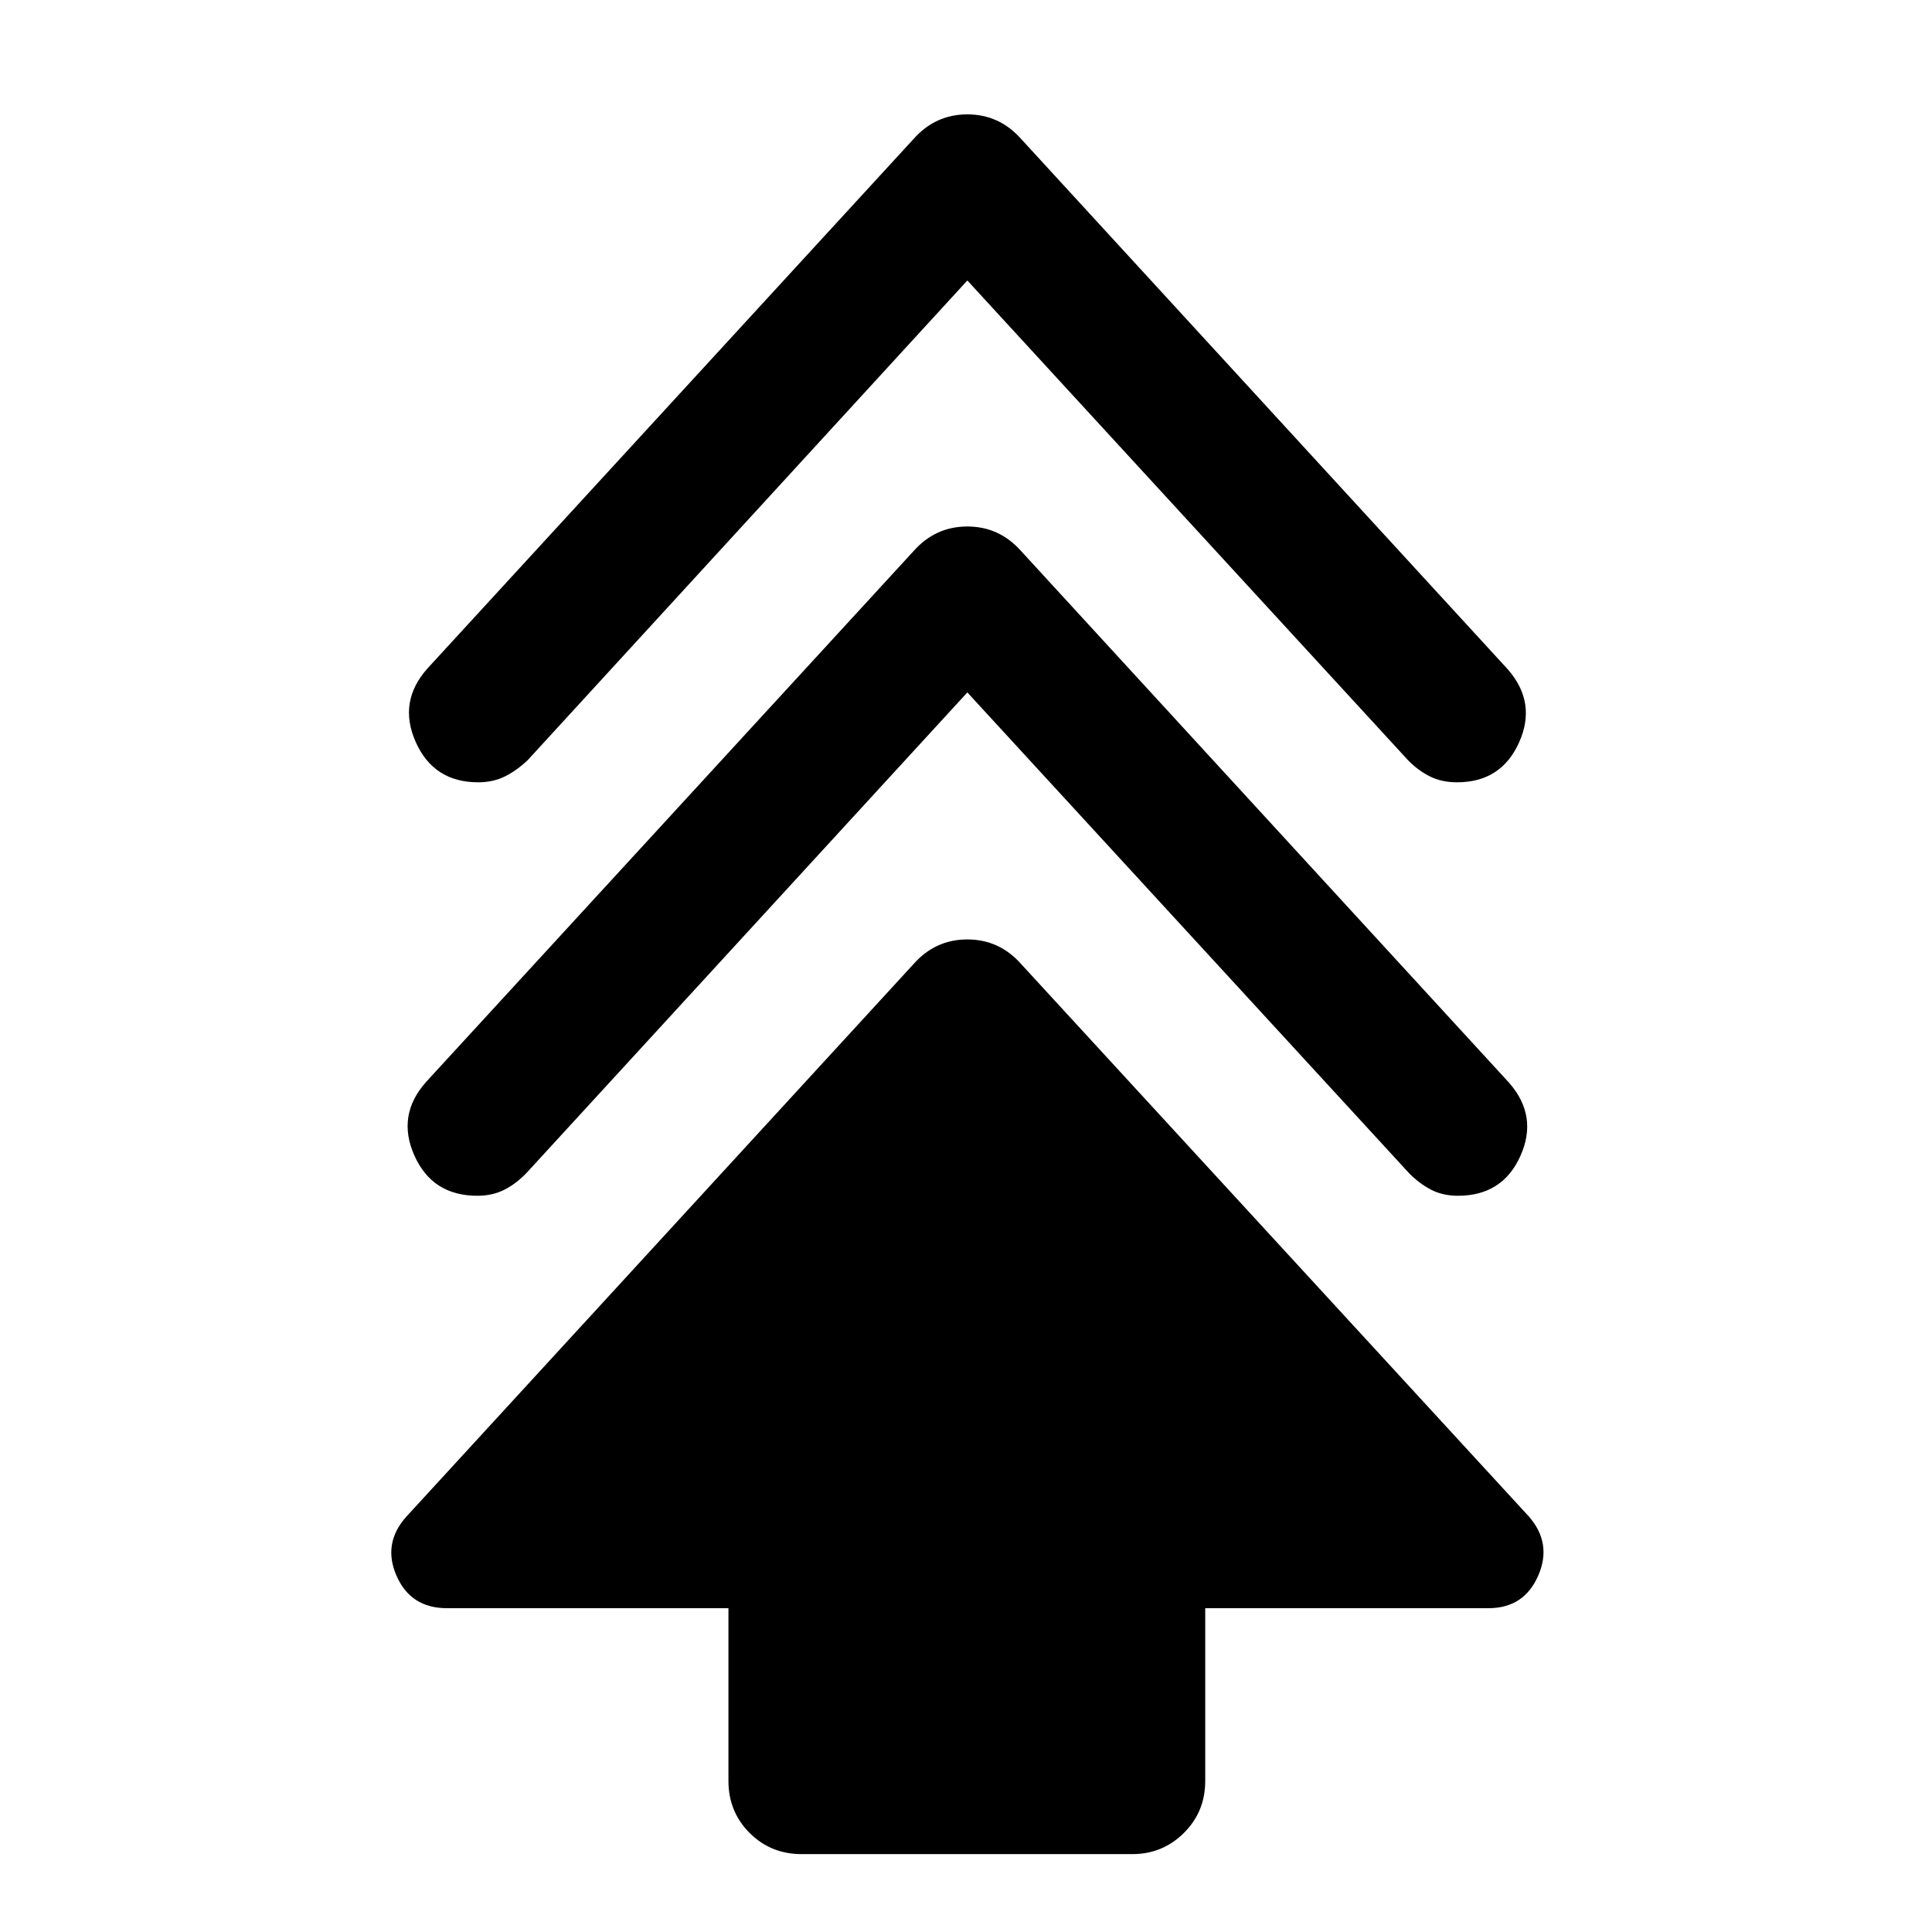 <svg xmlns="http://www.w3.org/2000/svg" height="40" viewBox="0 -960 960 960" width="40"><path d="M361.96-75.07v-85.83h-139.9q-17.99 0-25.03-16.12-7.05-16.12 4.97-29.46l251.91-274.46q10.85-12.26 26.76-12.26 15.9 0 26.76 12.26l252.24 274.46q11.69 13.34 4.64 29.46t-24.7 16.12H598.87v85.83q0 15.33-10.6 25.85-10.6 10.52-25.6 10.52H398.33q-15.33 0-25.85-10.52-10.52-10.52-10.52-25.85Zm118.71-540.87-219 238.72q-5.25 5.49-11.15 8.44-5.9 2.95-13.3 2.95-22.45 0-31.35-20.08-8.9-20.08 5.99-36.63l242.05-263.59q10.85-12.26 26.76-12.26 15.9 0 26.76 12.26l242.53 264.26q14.4 16.55 5.5 36.3-8.9 19.74-31.01 19.74-7.73 0-13.63-3.15-5.91-3.16-10.82-8.24L480.67-615.94Zm0-204.69-218.42 238.3q-5.4 5.15-11.3 8.1-5.91 2.95-13.31 2.95-22.2 0-31.1-20.08-8.9-20.07 5.99-36.63l241.38-262.92q10.85-12.26 26.76-12.26 15.9 0 26.76 12.26L749.3-627.32q14.4 16.55 5.49 36.3-8.9 19.74-30.77 19.74-7.73 0-13.63-2.98-5.9-2.99-10.82-8.07l-218.9-238.3Z"/></svg>